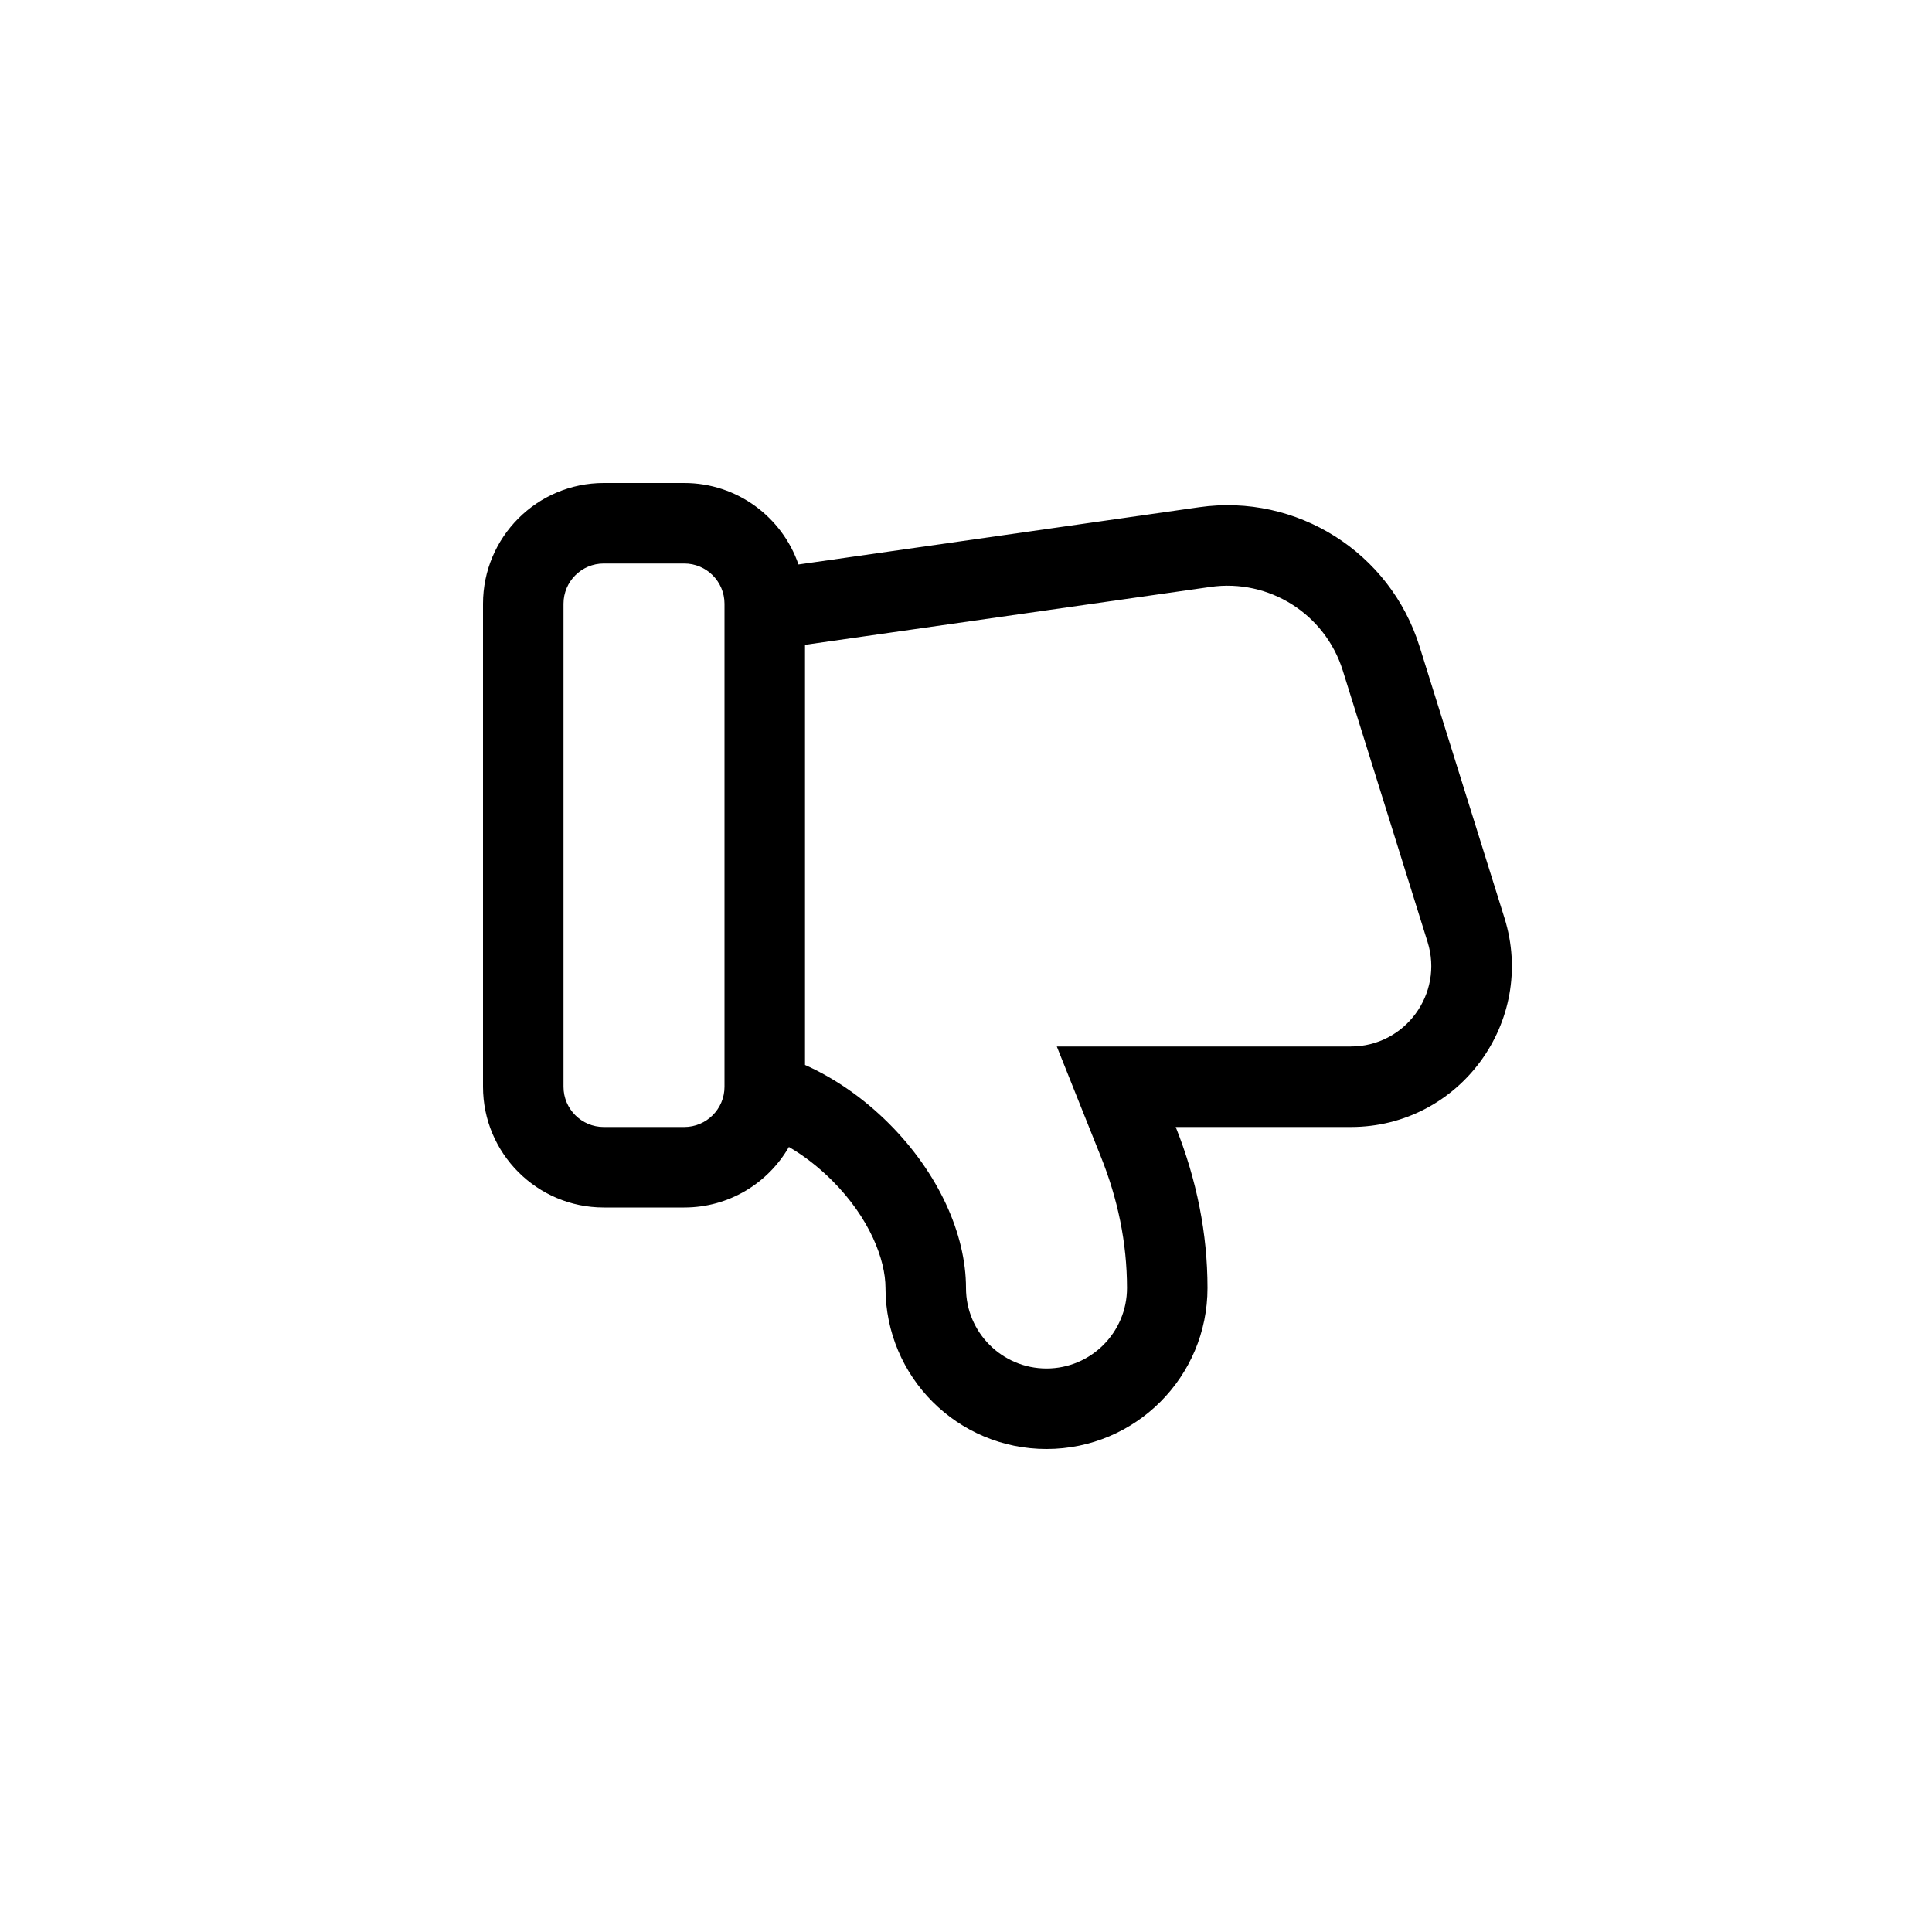 <svg width="24" height="24" viewBox="0 0 24 24" fill="none" xmlns="http://www.w3.org/2000/svg">
<path fill-rule="evenodd" clip-rule="evenodd" d="M9.8 14.248C9.978 14.351 10.16 14.489 10.336 14.664C10.805 15.133 11 15.65 11 16C11 17.105 11.895 18 13 18C14.105 18 15 17.105 15 16C15 15.659 14.966 15.325 14.902 15C14.834 14.655 14.733 14.32 14.605 14H15.669H16.78C18.129 14 19.091 12.691 18.689 11.403L17.634 8.03C17.269 6.86 16.108 6.127 14.895 6.301L9.919 7.012C9.716 6.423 9.157 6 8.5 6H7.5C6.672 6 6 6.672 6 7.5V13.5C6 14.328 6.672 15 7.5 15H8.5C9.056 15 9.541 14.698 9.8 14.248ZM10 13.229V10V8.01L15.036 7.291C15.764 7.187 16.46 7.626 16.68 8.328L17.734 11.702C17.935 12.346 17.454 13 16.78 13H14.605H13.128L13.676 14.371C13.883 14.887 14 15.435 14 16C14 16.552 13.552 17 13 17C12.448 17 12 16.552 12 16C12 15.328 11.655 14.569 11.043 13.957C10.724 13.638 10.365 13.392 10 13.229ZM9 13.5C9 13.776 8.776 14 8.5 14H7.5C7.224 14 7 13.776 7 13.5V7.5C7 7.224 7.224 7 7.5 7H8.5C8.776 7 9 7.224 9 7.5V10V13V13.5Z" fill="currentColor" />
</svg>
